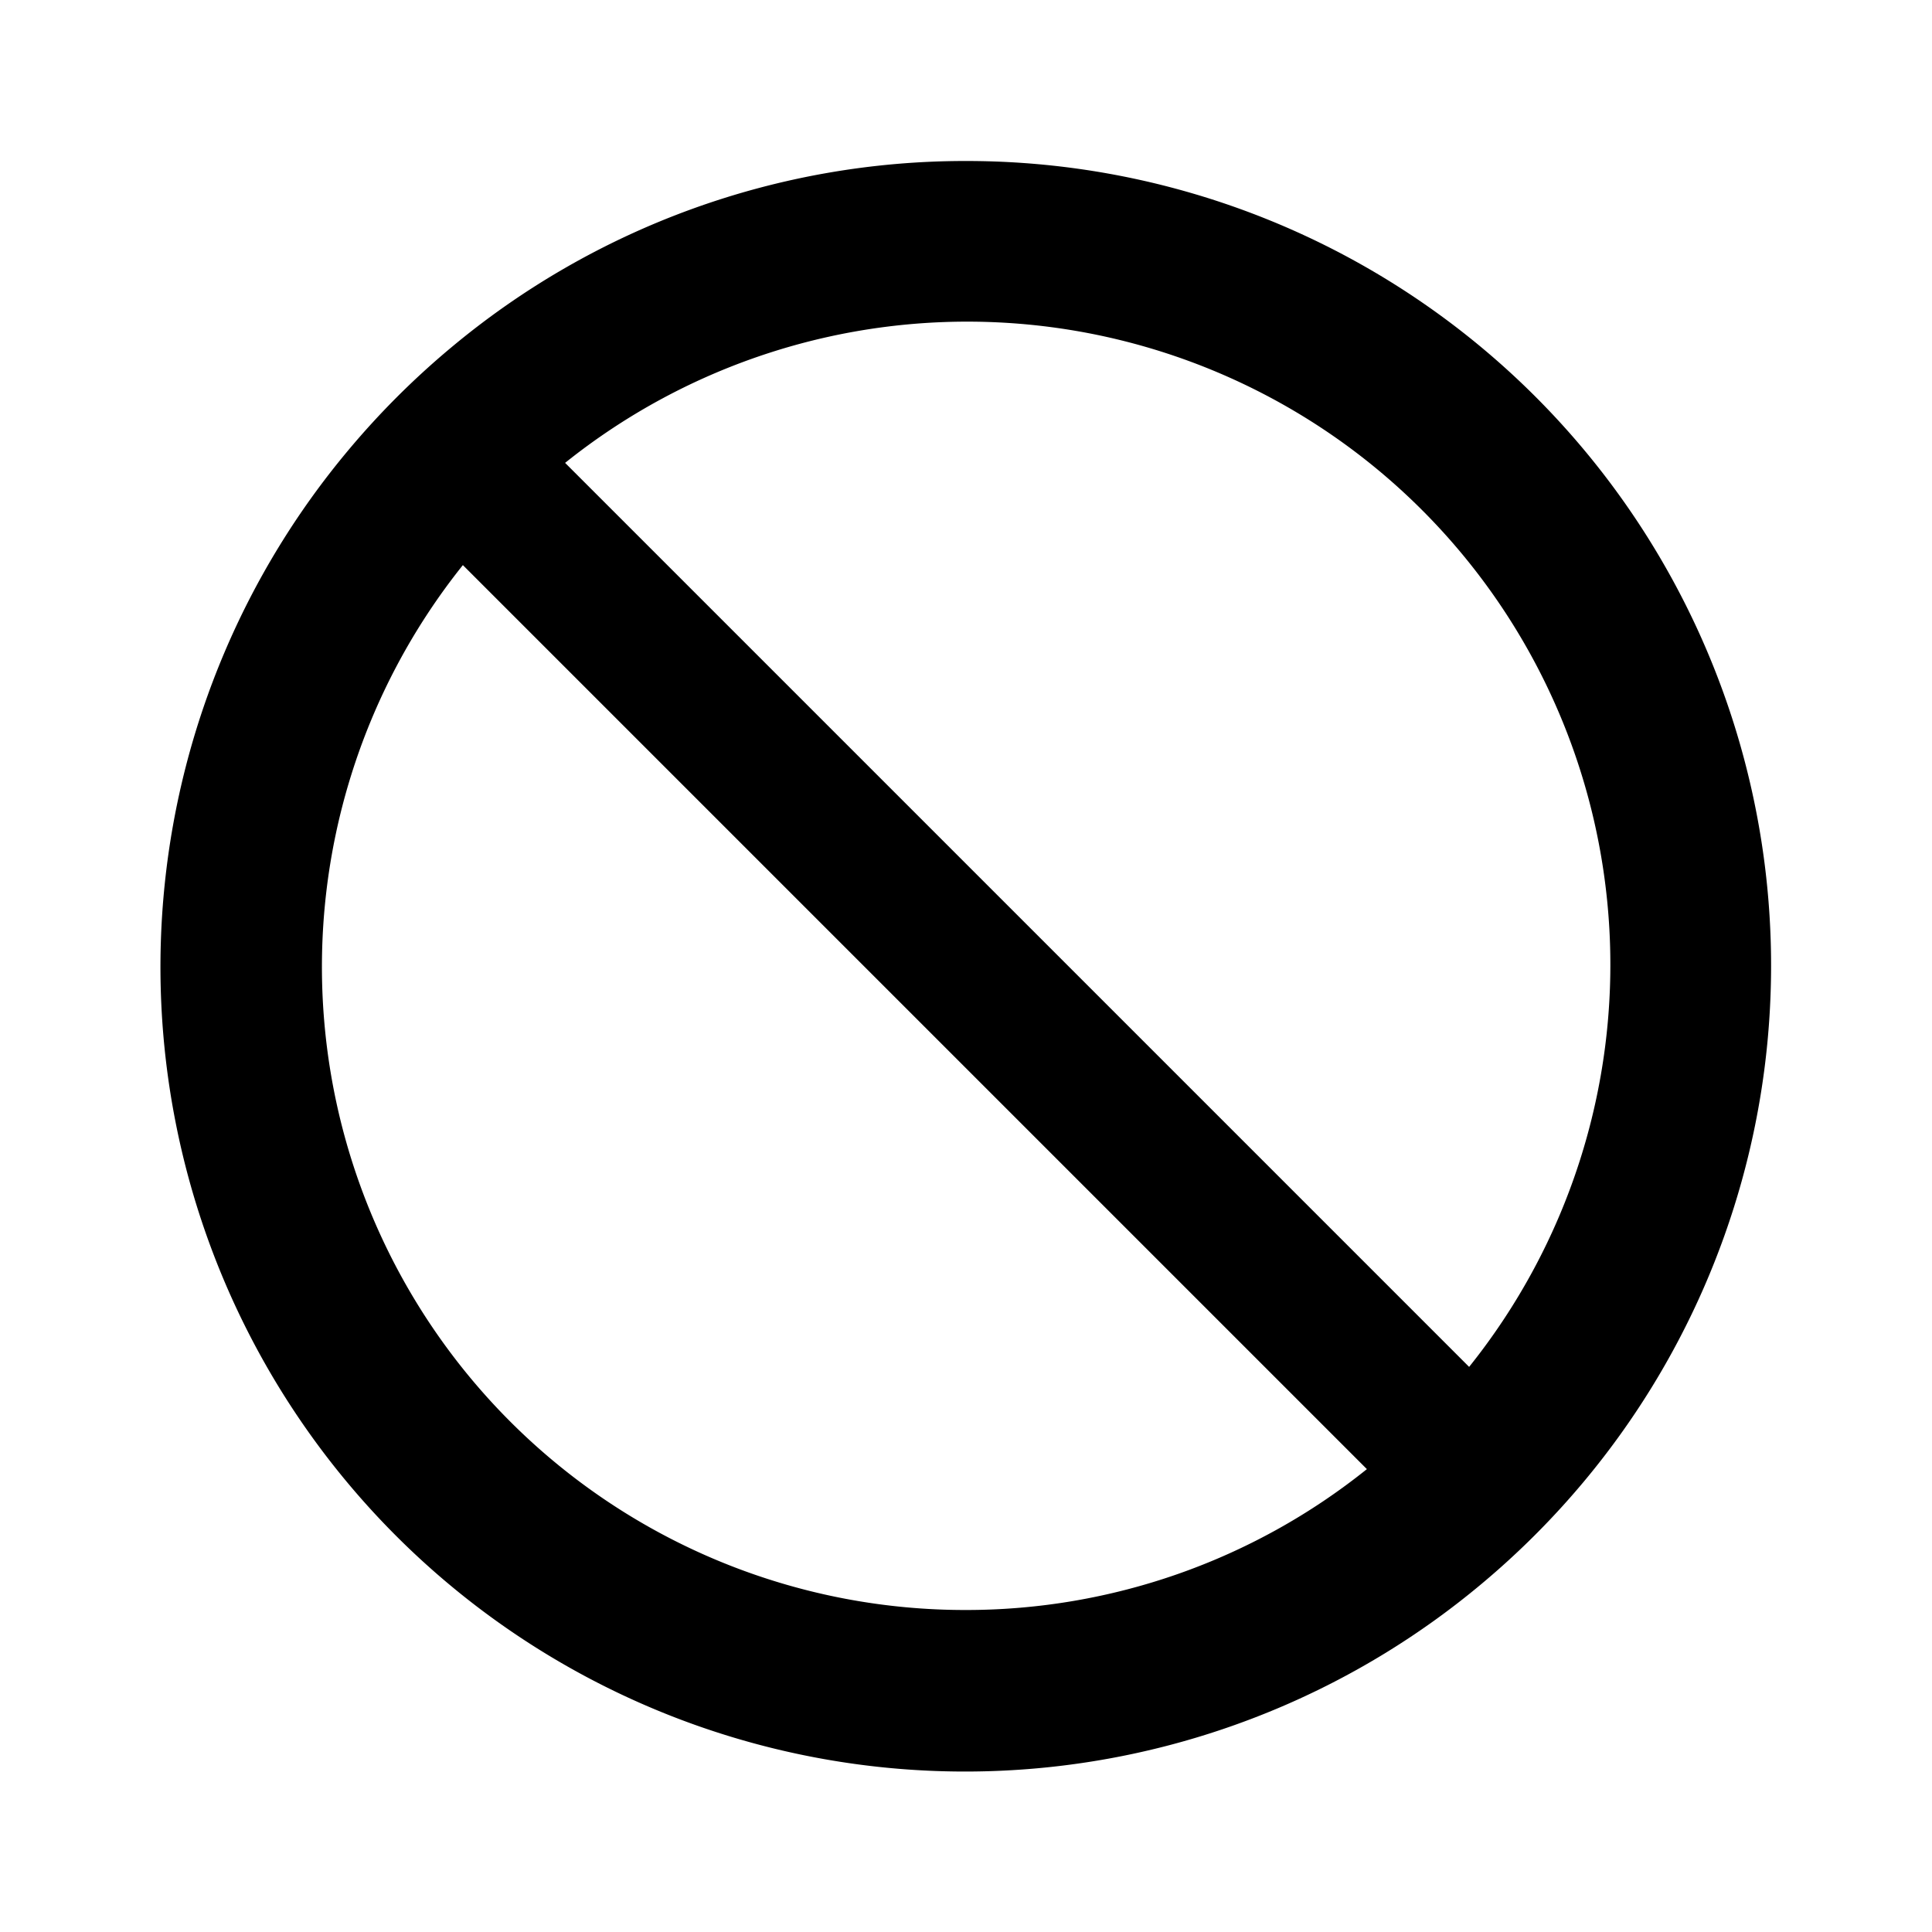 <svg id="Ebene_1" data-name="Ebene 1" xmlns="http://www.w3.org/2000/svg" viewBox="0 0 24 24"><title>icon</title><path d="M12,2A9.955,9.955,0,0,0,5.595,4.325a10.071,10.071,0,0,0-1.27,1.27A9.995,9.995,0,0,0,18.405,19.675a10.071,10.071,0,0,0,1.27-1.27A9.995,9.995,0,0,0,12,2Zm0,18A7.989,7.989,0,0,1,5.75,7.02L16.98,18.25A7.955,7.955,0,0,1,12,20Zm6.25-3.02L7.02,5.75A7.989,7.989,0,0,1,18.25,16.98Z"/></svg>